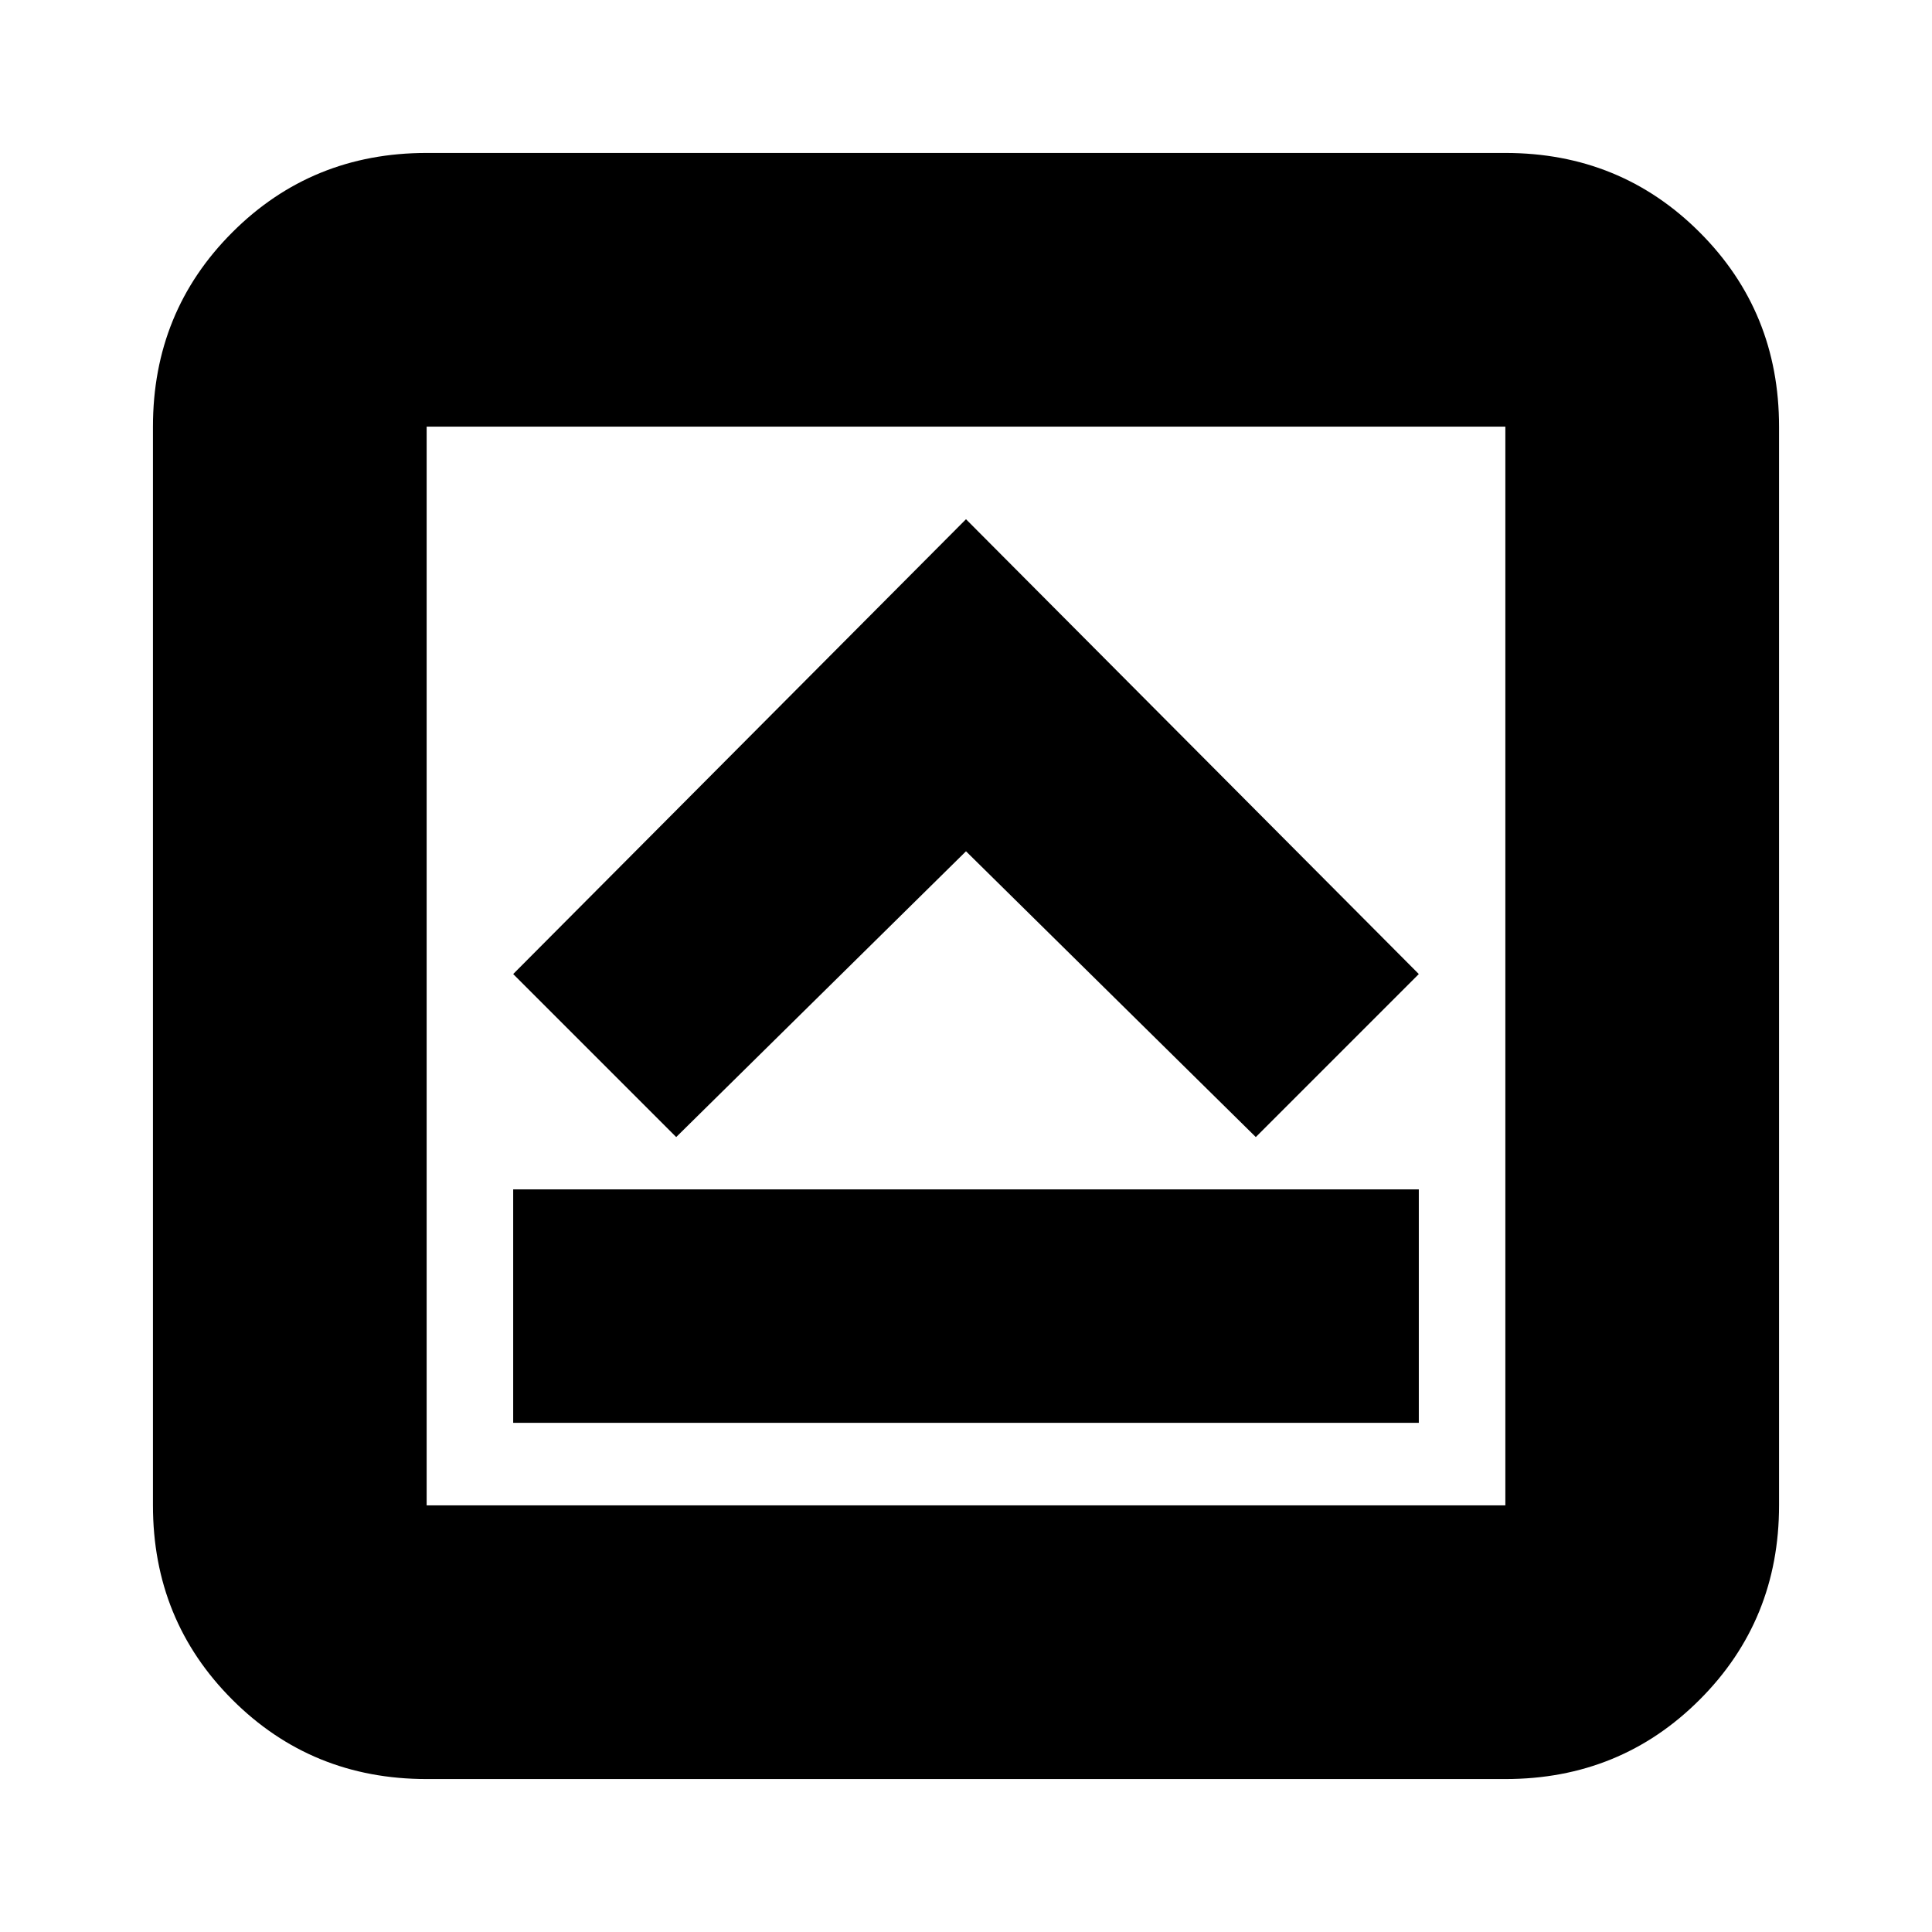 <svg xmlns="http://www.w3.org/2000/svg" height="24" viewBox="0 -960 960 960" width="24"><path d="M255-253h450v-116H255v116Zm81-142 144-142 144 142 81-81-225-226-225 226 81 81ZM212-76q-57.12 0-96.56-39.44Q76-154.88 76-212v-536q0-57.13 39.44-96.56Q154.88-884 212-884h536q57.13 0 96.56 39.44Q884-805.13 884-748v536q0 57.12-39.44 96.56Q805.13-76 748-76H212Zm0-136h536v-536H212v536Zm0-536v536-536Z"/></svg>